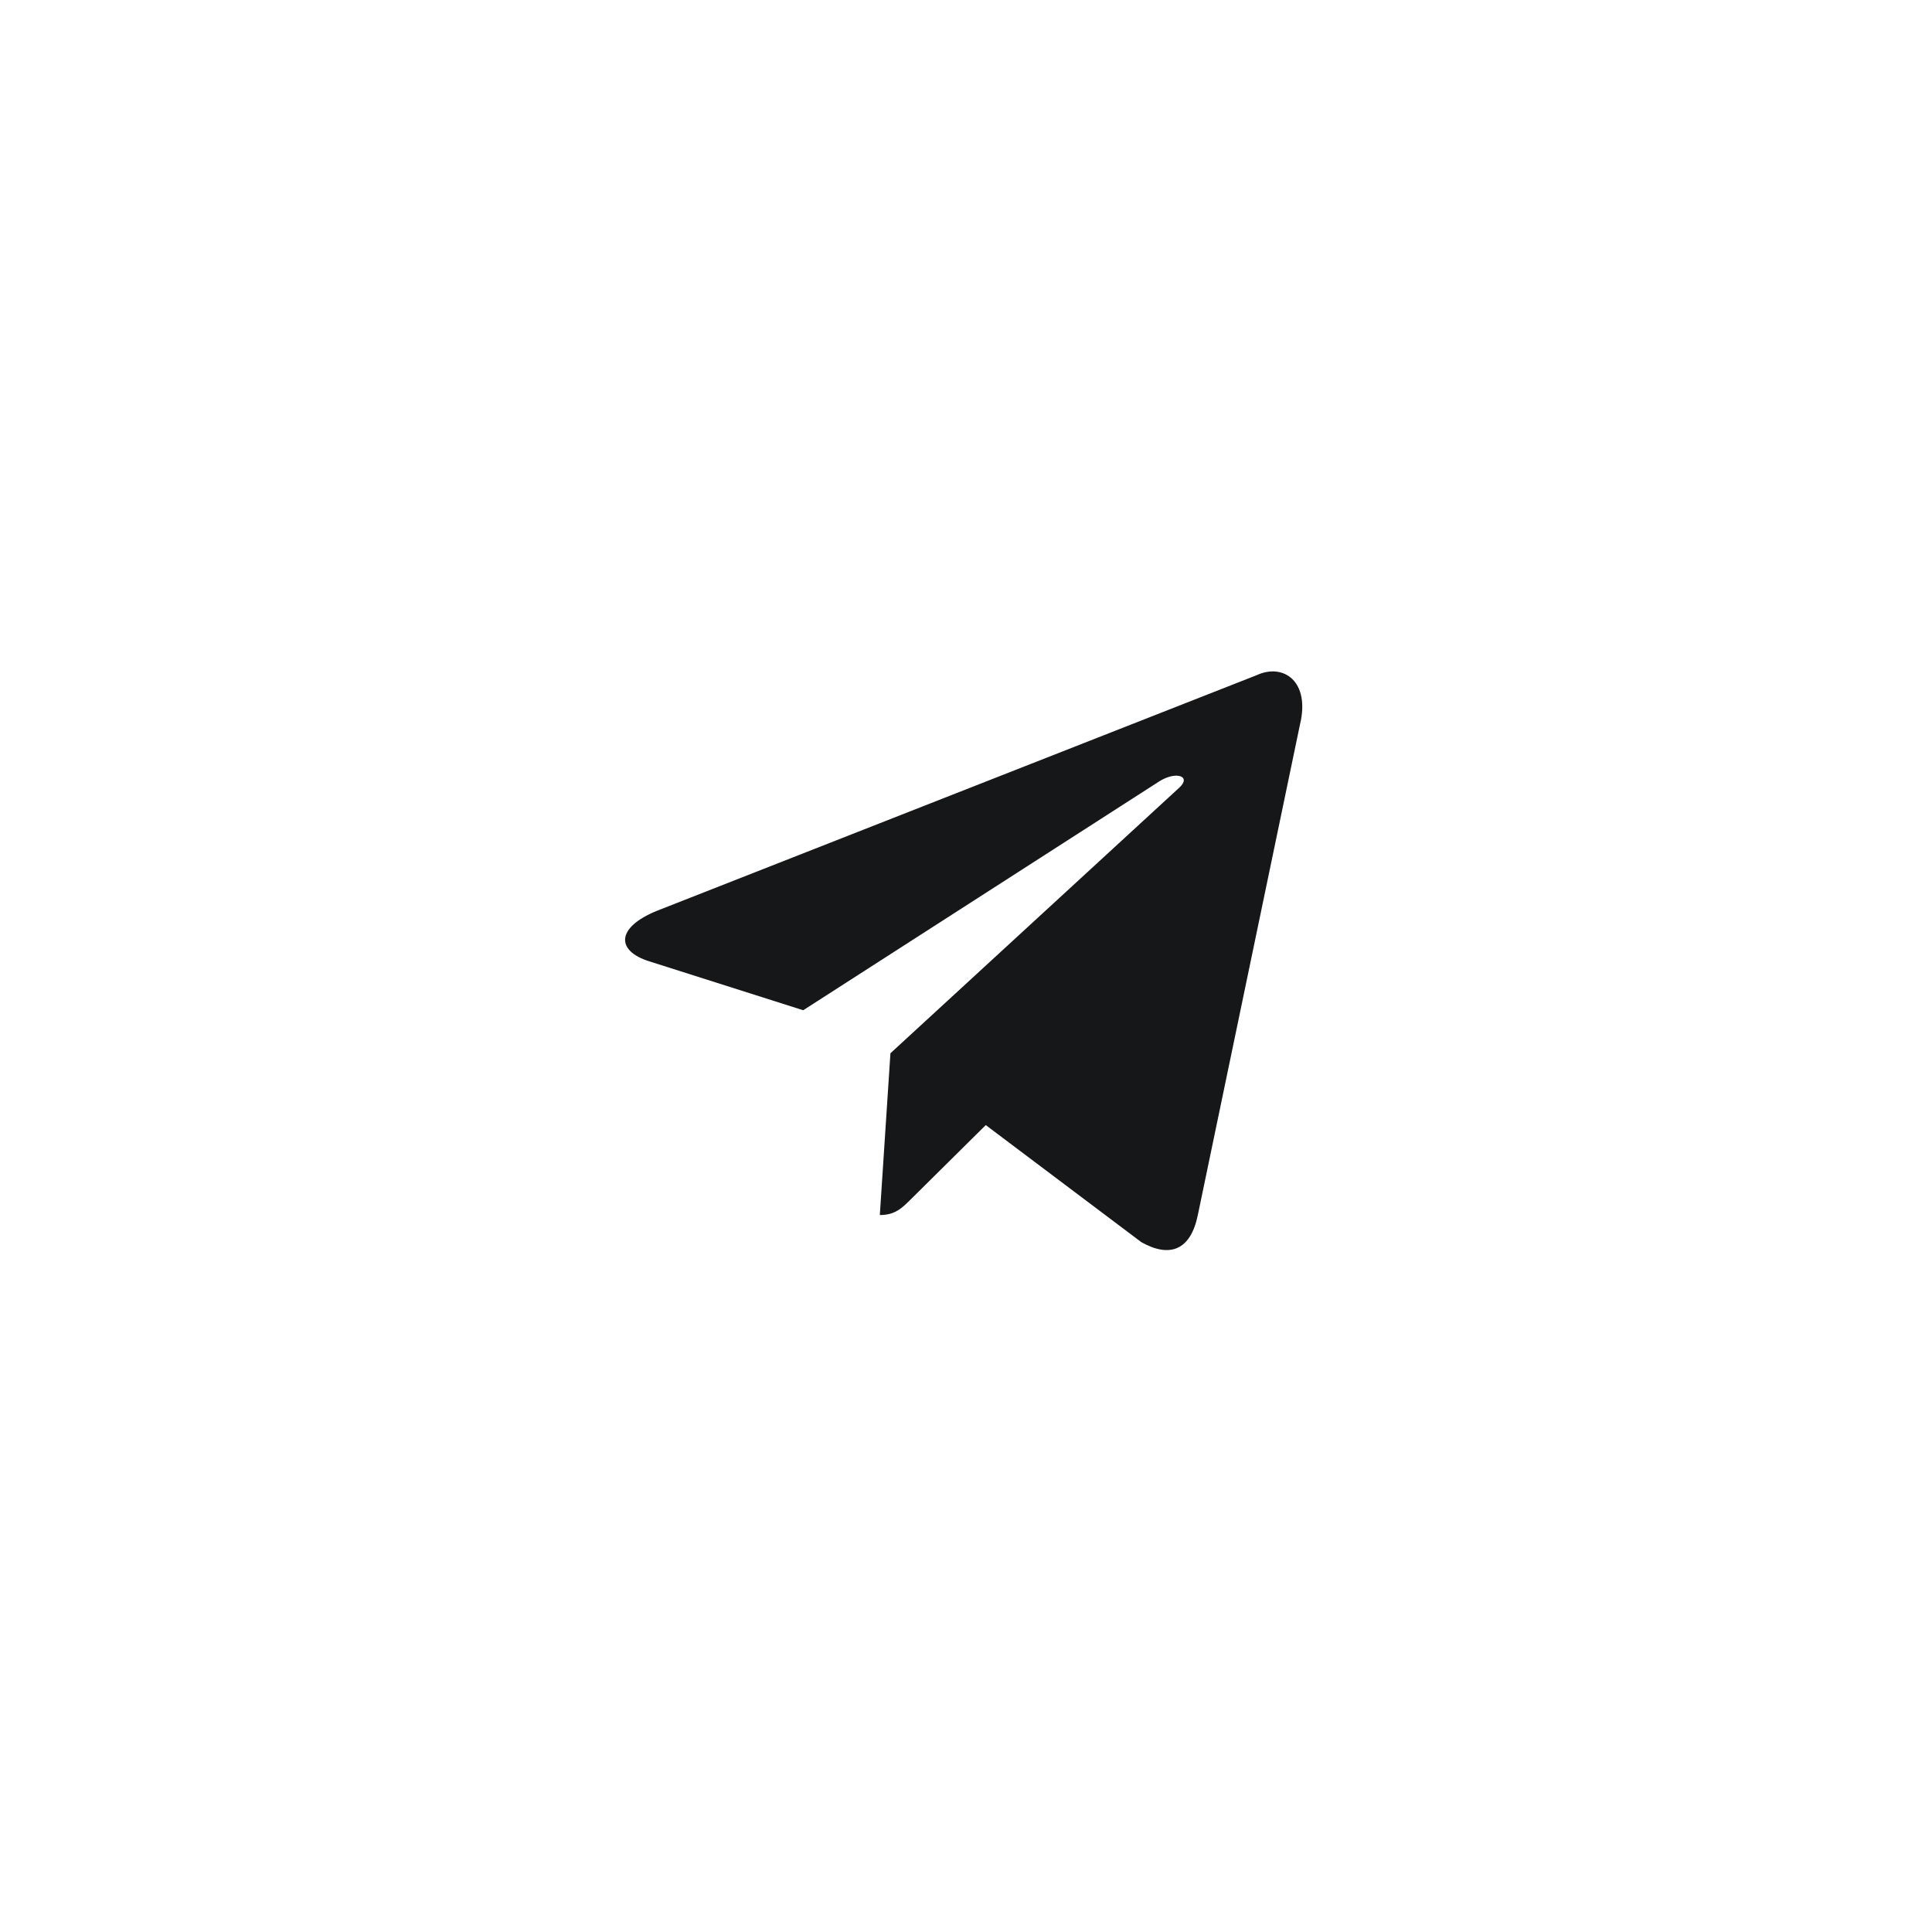 <svg width="61" height="61" viewBox="0 0 61 61" fill="none" xmlns="http://www.w3.org/2000/svg">
<g filter="url(#filter0_d_704_2477)">
<rect x="11.66" y="46.893" width="38.728" height="38.011" rx="9.323" transform="rotate(-90 11.66 46.893)" fill="white"/>
<path d="M39.674 18.45L20.735 25.891C19.442 26.42 19.45 27.155 20.498 27.483L25.36 29.028L36.611 21.796C37.143 21.466 37.629 21.643 37.229 22.005L28.114 30.386L28.112 30.386L28.114 30.387L27.779 35.494C28.27 35.494 28.487 35.265 28.762 34.993L31.124 32.654L36.037 36.351C36.943 36.859 37.593 36.598 37.819 35.496L41.044 20.011C41.374 18.662 40.538 18.052 39.674 18.45Z" fill="#161719"/>
</g>
<defs>
<filter id="filter0_d_704_2477" x="0.902" y="0.275" width="59.527" height="60.244" filterUnits="userSpaceOnUse" color-interpolation-filters="sRGB">
<feFlood flood-opacity="0" result="BackgroundImageFix"/>
<feColorMatrix in="SourceAlpha" type="matrix" values="0 0 0 0 0 0 0 0 0 0 0 0 0 0 0 0 0 0 127 0" result="hardAlpha"/>
<feOffset dy="2.869"/>
<feGaussianBlur stdDeviation="5.379"/>
<feComposite in2="hardAlpha" operator="out"/>
<feColorMatrix type="matrix" values="0 0 0 0 0.086 0 0 0 0 0.09 0 0 0 0 0.098 0 0 0 0.25 0"/>
<feBlend mode="normal" in2="BackgroundImageFix" result="effect1_dropShadow_704_2477"/>
<feBlend mode="normal" in="SourceGraphic" in2="effect1_dropShadow_704_2477" result="shape"/>
</filter>
</defs>
</svg>

